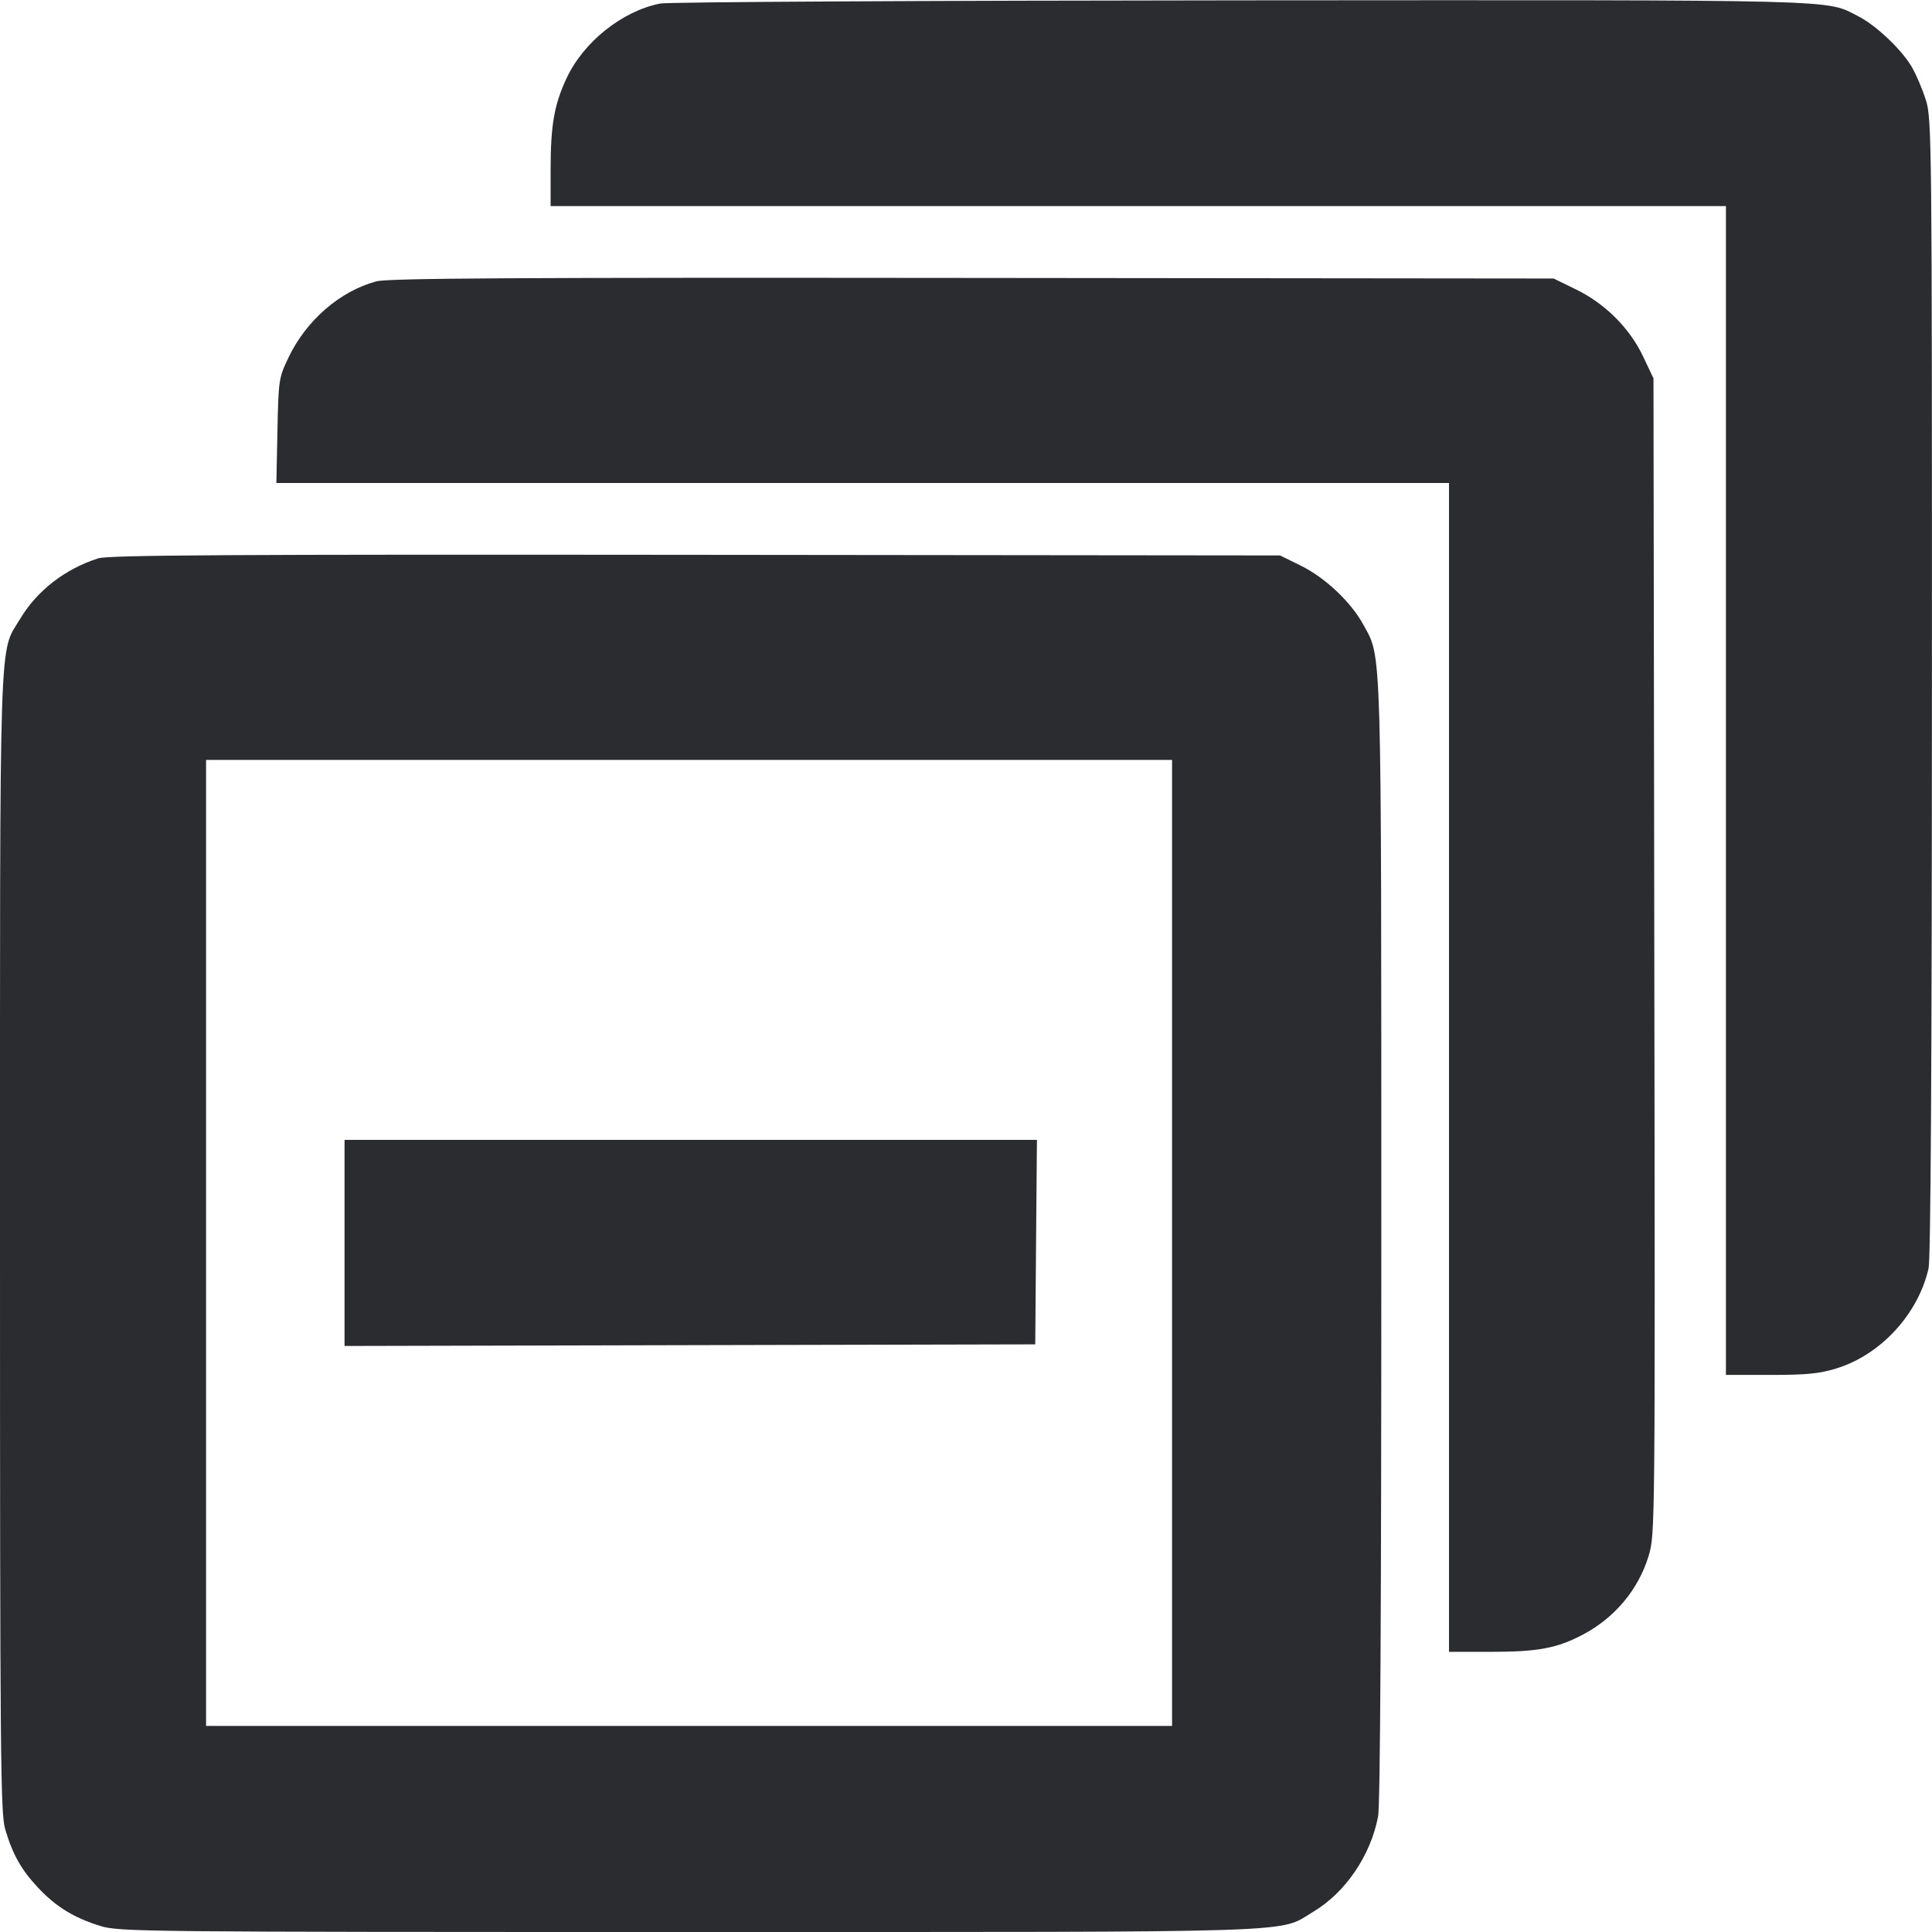 <svg width="56" height="56" viewBox="0 0 56 56" fill="none" xmlns="http://www.w3.org/2000/svg"><path d="M19.138 0.102 C 18.040 0.317,16.916 1.212,16.425 2.262 C 16.064 3.031,15.960 3.627,15.960 4.913 L 15.960 5.973 32.993 5.973 L 50.027 5.973 50.027 22.913 L 50.027 39.853 51.324 39.853 C 52.360 39.853,52.743 39.816,53.229 39.665 C 54.514 39.268,55.593 38.098,55.900 36.769 C 55.963 36.493,55.996 30.823,55.998 19.912 C 56.000 4.066,55.994 3.449,55.824 2.905 C 55.727 2.594,55.542 2.159,55.412 1.937 C 55.119 1.436,54.378 0.734,53.869 0.475 C 52.895 -0.022,53.720 -0.001,35.984 0.010 C 26.947 0.016,19.366 0.057,19.138 0.102 M10.905 8.156 C 9.851 8.441,8.878 9.285,8.364 10.360 C 8.081 10.950,8.072 11.009,8.042 12.483 L 8.011 14.000 25.005 14.000 L 42.000 14.000 42.000 30.940 L 42.000 47.880 43.237 47.879 C 44.579 47.878,45.127 47.775,45.873 47.384 C 46.802 46.897,47.491 46.074,47.787 45.097 C 47.974 44.479,47.976 44.311,47.951 27.720 L 47.927 10.967 47.627 10.334 C 47.237 9.512,46.531 8.805,45.684 8.391 L 45.033 8.073 28.187 8.056 C 14.876 8.042,11.249 8.063,10.905 8.156 M2.847 16.184 C 1.890 16.488,1.073 17.121,0.587 17.933 C -0.037 18.977,0.000 17.834,0.000 36.029 C 0.000 50.911,0.015 52.562,0.150 53.020 C 0.368 53.755,0.614 54.193,1.102 54.714 C 1.616 55.264,2.139 55.586,2.905 55.824 C 3.449 55.994,4.071 56.000,19.962 56.000 C 38.167 56.000,37.023 56.037,38.067 55.413 C 39.001 54.854,39.730 53.781,39.945 52.650 C 40.007 52.320,40.039 46.597,40.038 35.991 C 40.037 18.411,40.057 19.097,39.518 18.108 C 39.162 17.453,38.413 16.745,37.709 16.398 L 37.104 16.100 20.162 16.082 C 6.658 16.068,3.144 16.089,2.847 16.184 M33.973 36.027 L 33.973 50.027 19.973 50.027 L 5.973 50.027 5.973 36.027 L 5.973 22.027 19.973 22.027 L 33.973 22.027 33.973 36.027 M9.987 36.027 L 9.987 39.014 19.997 38.990 L 30.007 38.967 30.031 36.003 L 30.056 33.040 20.021 33.040 L 9.987 33.040 9.987 36.027 " fill="#2B2C30" stroke="none" fill-rule="evenodd"></path></svg>